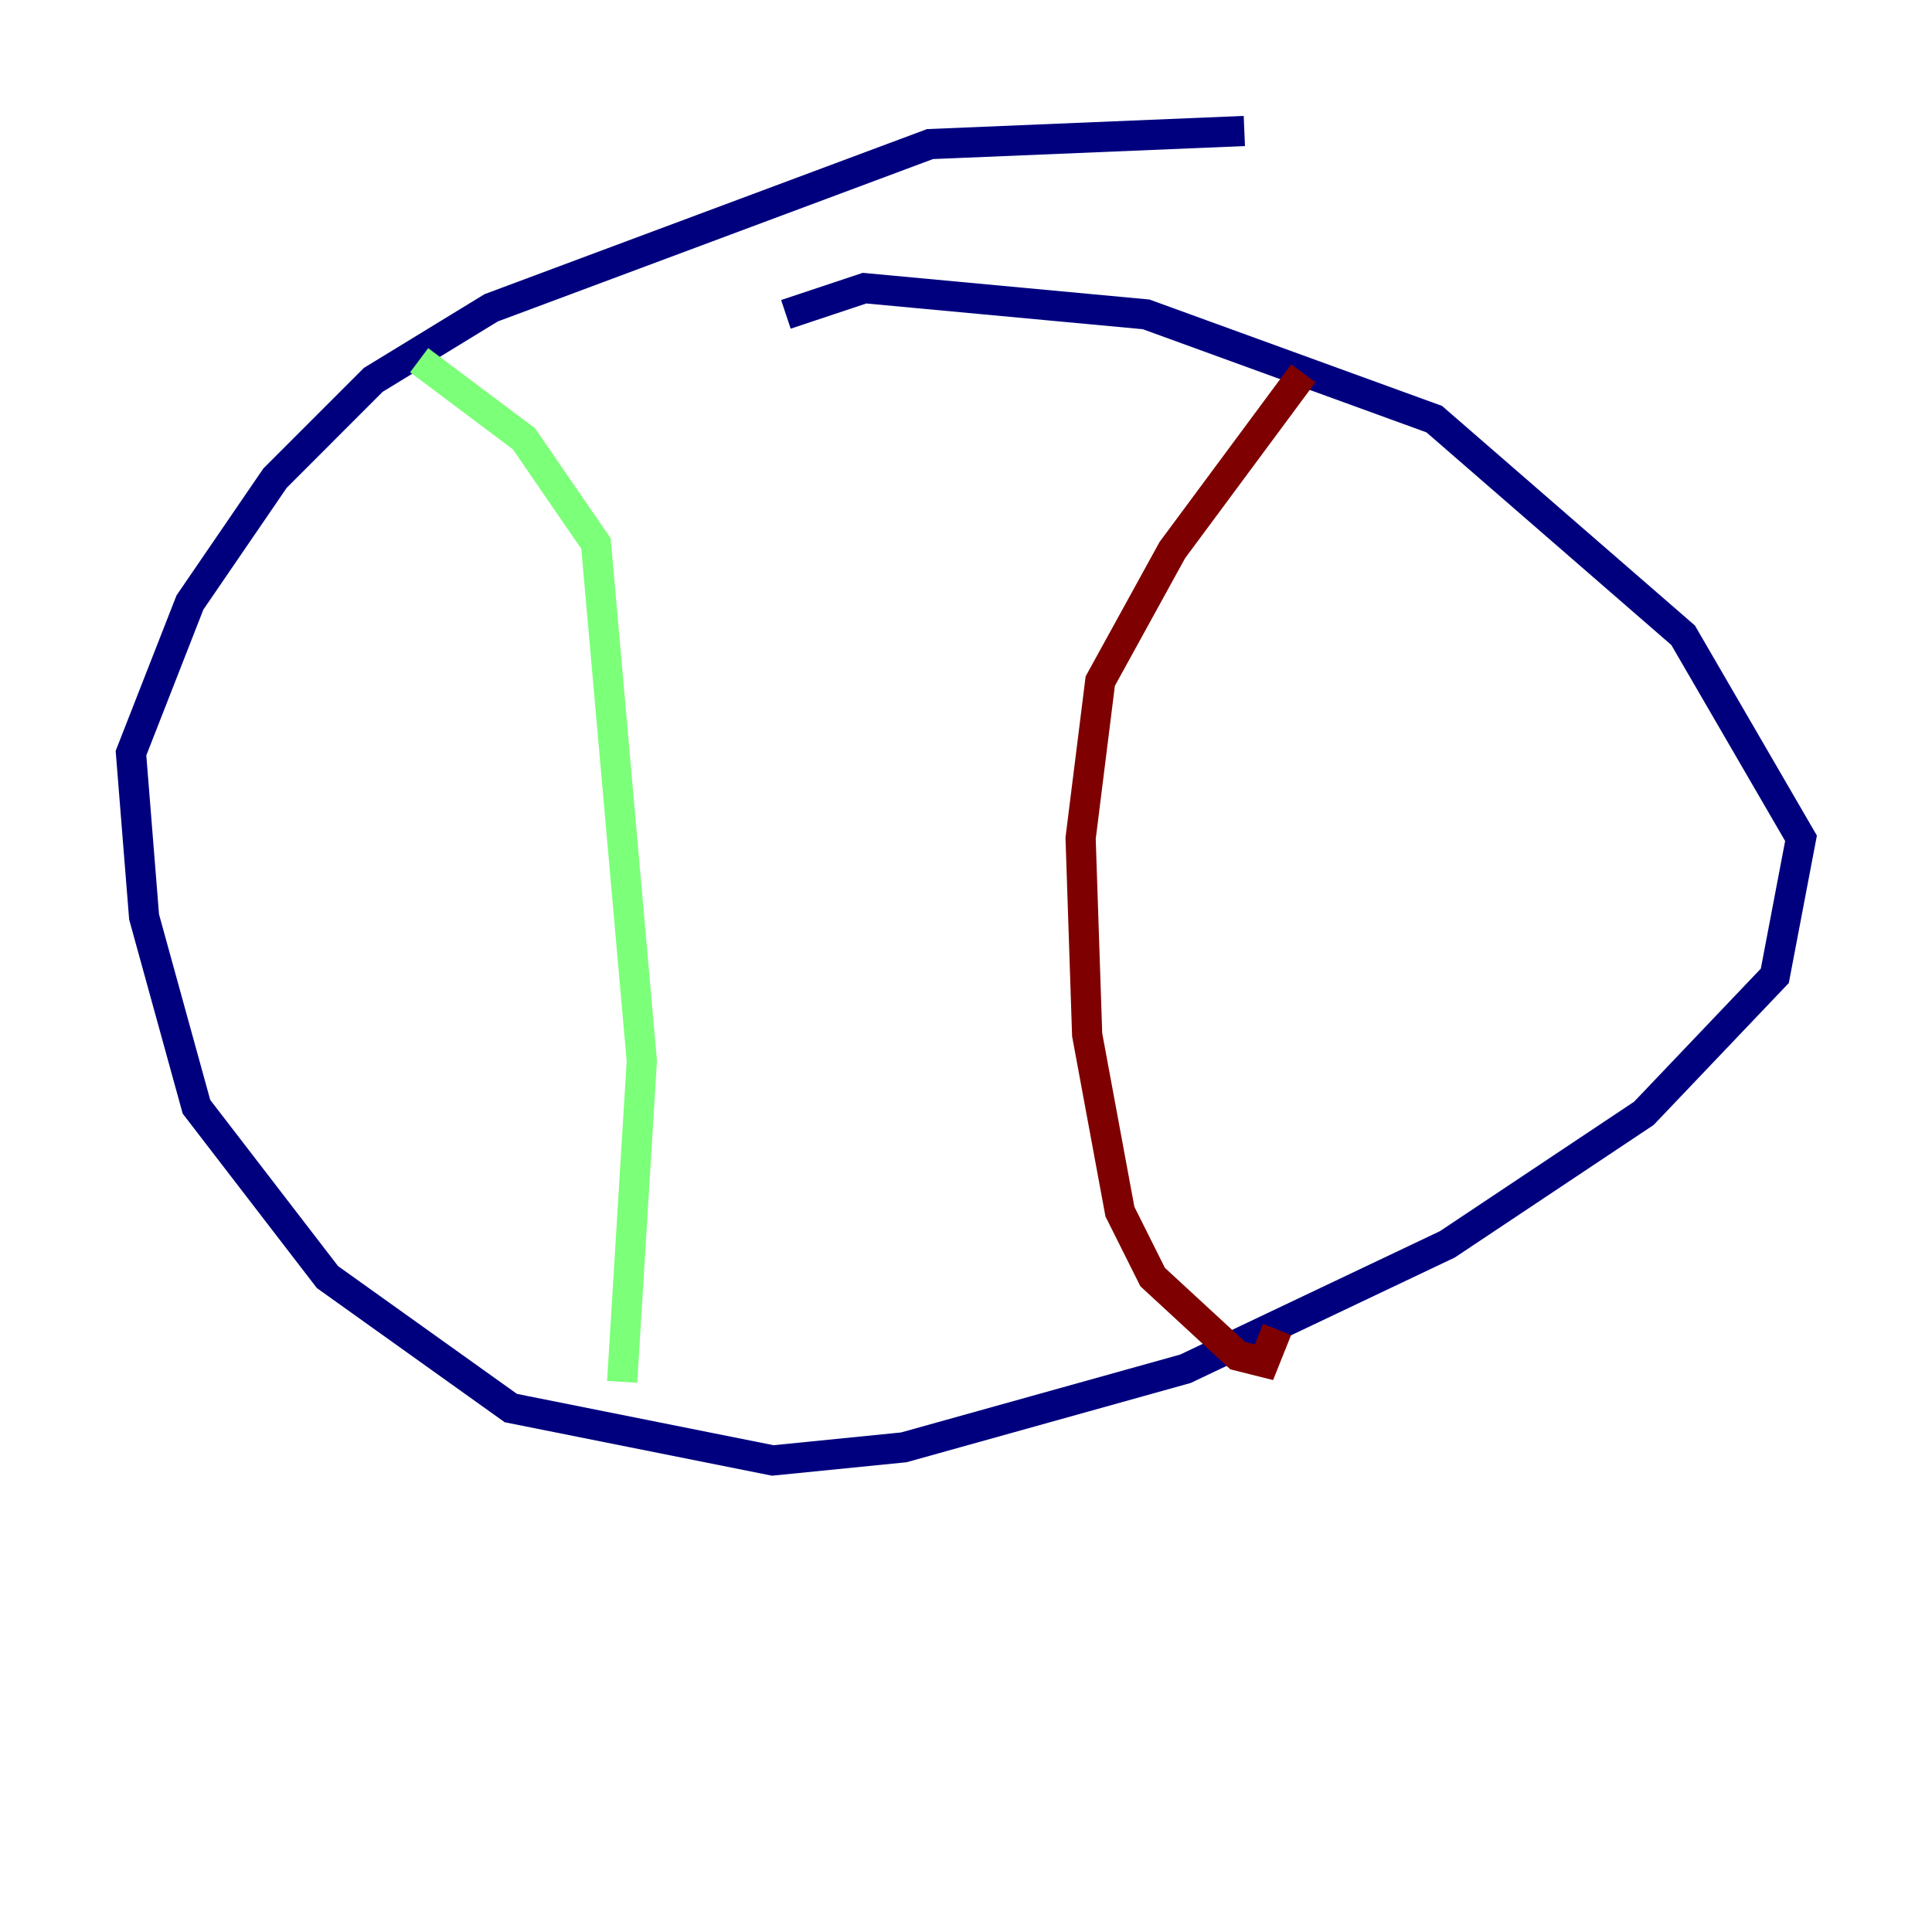 <?xml version="1.0" encoding="utf-8" ?>
<svg baseProfile="tiny" height="128" version="1.2" viewBox="0,0,128,128" width="128" xmlns="http://www.w3.org/2000/svg" xmlns:ev="http://www.w3.org/2001/xml-events" xmlns:xlink="http://www.w3.org/1999/xlink"><defs /><polyline fill="none" points="82.441,8.678 61.614,9.546 32.542,20.393 24.732,25.166 18.224,31.675 12.583,39.919 8.678,49.898 9.546,60.746 13.017,73.329 21.695,84.61 33.844,93.288 51.2,96.759 59.878,95.891 78.536,90.685 95.891,82.441 108.909,73.763 117.586,64.651 119.322,55.539 111.512,42.088 95.024,27.77 75.932,20.827 57.275,19.091 52.068,20.827" stroke="#00007f" stroke-width="2" /><polyline fill="none" points="27.77,23.864 34.712,29.071 39.485,36.014 42.522,70.291 41.22,91.552" stroke="#7cff79" stroke-width="2" /><polyline fill="none" points="86.346,24.732 77.668,36.447 72.895,45.125 71.593,55.539 72.027,68.556 74.197,80.271 76.366,84.61 82.007,89.817 83.742,90.251 84.61,88.081" stroke="#7f0000" stroke-width="2" /></svg>